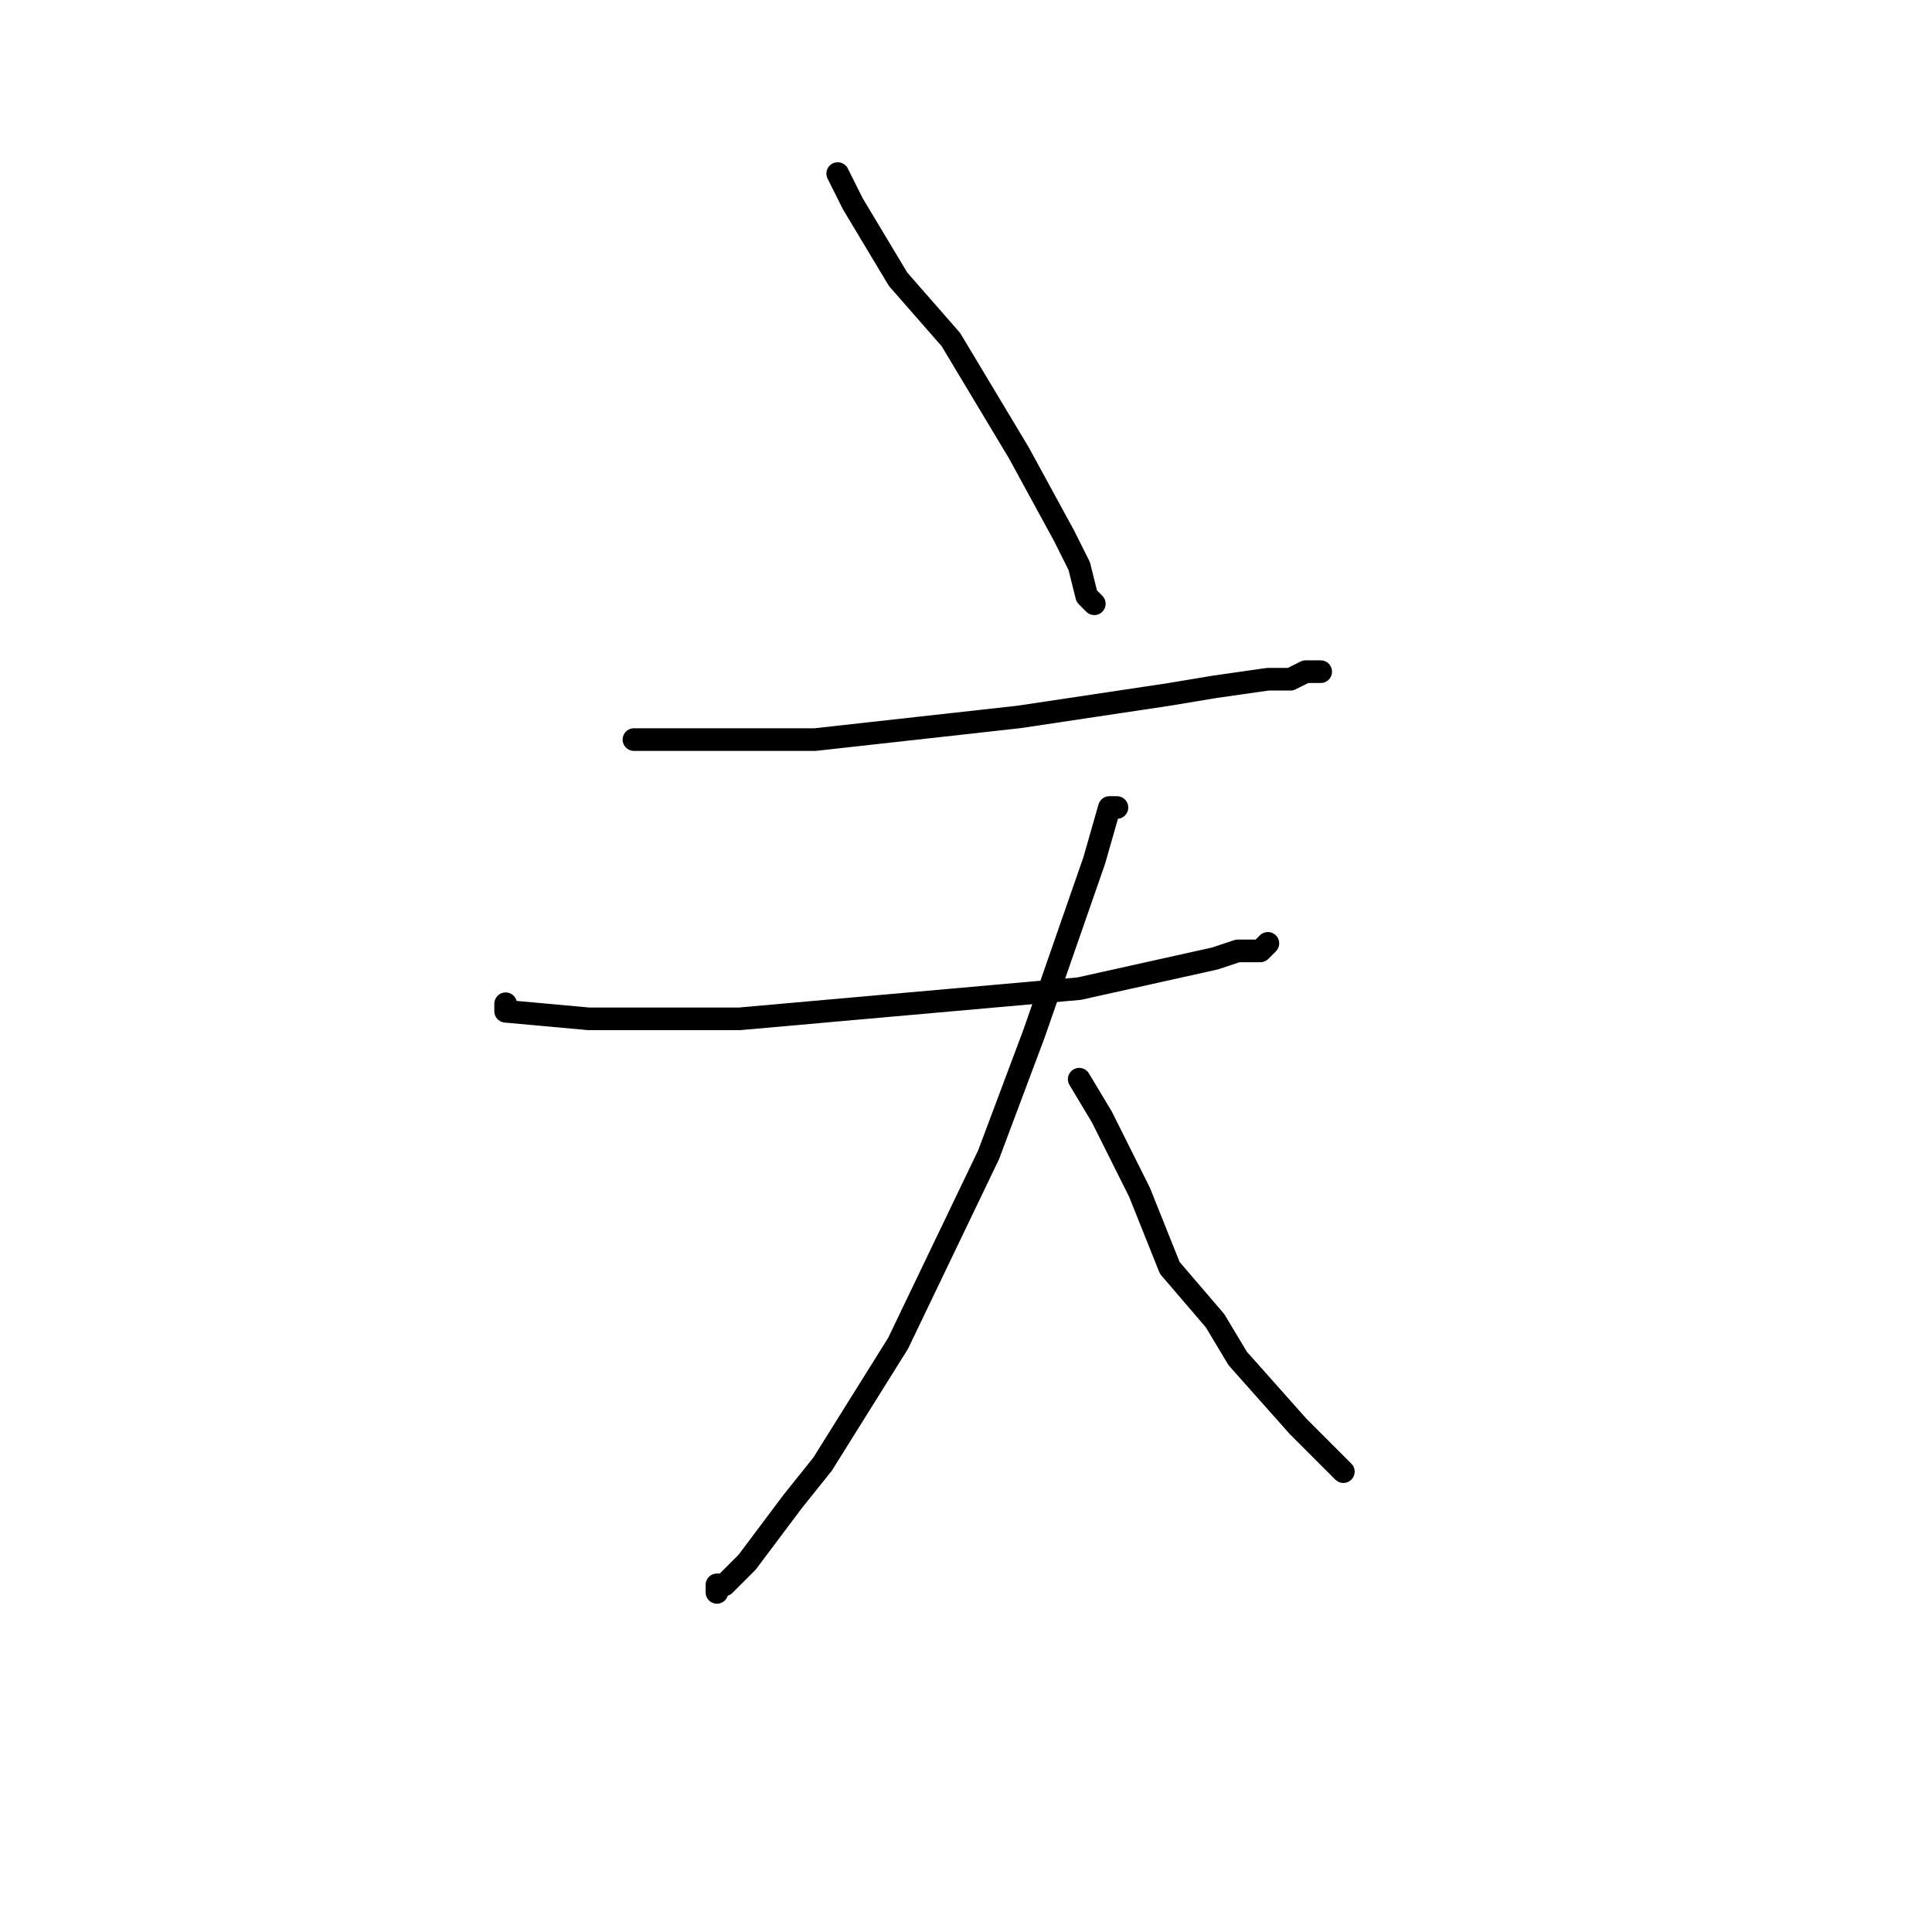 <?xml version="1.0" standalone="no"?>
    <svg width="256" height="256" xmlns="http://www.w3.org/2000/svg" version="1.1">
    <polyline stroke="black" stroke-width="3" stroke-linecap="round" fill="transparent" stroke-linejoin="round" points="111 23 113 27 119 37 126 45 135 60 141 71 143 75 144 79 145 80 145 80 " />
        <polyline stroke="black" stroke-width="3" stroke-linecap="round" fill="transparent" stroke-linejoin="round" points="84 98 88 98 108 98 135 95 155 92 161 91 168 90 171 90 173 89 175 89 175 89 " />
        <polyline stroke="black" stroke-width="3" stroke-linecap="round" fill="transparent" stroke-linejoin="round" points="67 133 67 134 78 135 98 135 143 131 161 127 164 126 167 126 168 125 168 125 " />
        <polyline stroke="black" stroke-width="3" stroke-linecap="round" fill="transparent" stroke-linejoin="round" points="148 107 147 107 145 114 137 137 131 153 119 178 109 194 105 199 99 207 96 210 95 210 95 211 95 211 " />
        <polyline stroke="black" stroke-width="3" stroke-linecap="round" fill="transparent" stroke-linejoin="round" points="143 143 146 148 151 158 153 163 155 168 161 175 164 180 172 189 175 192 177 194 178 195 178 195 " />
        </svg>